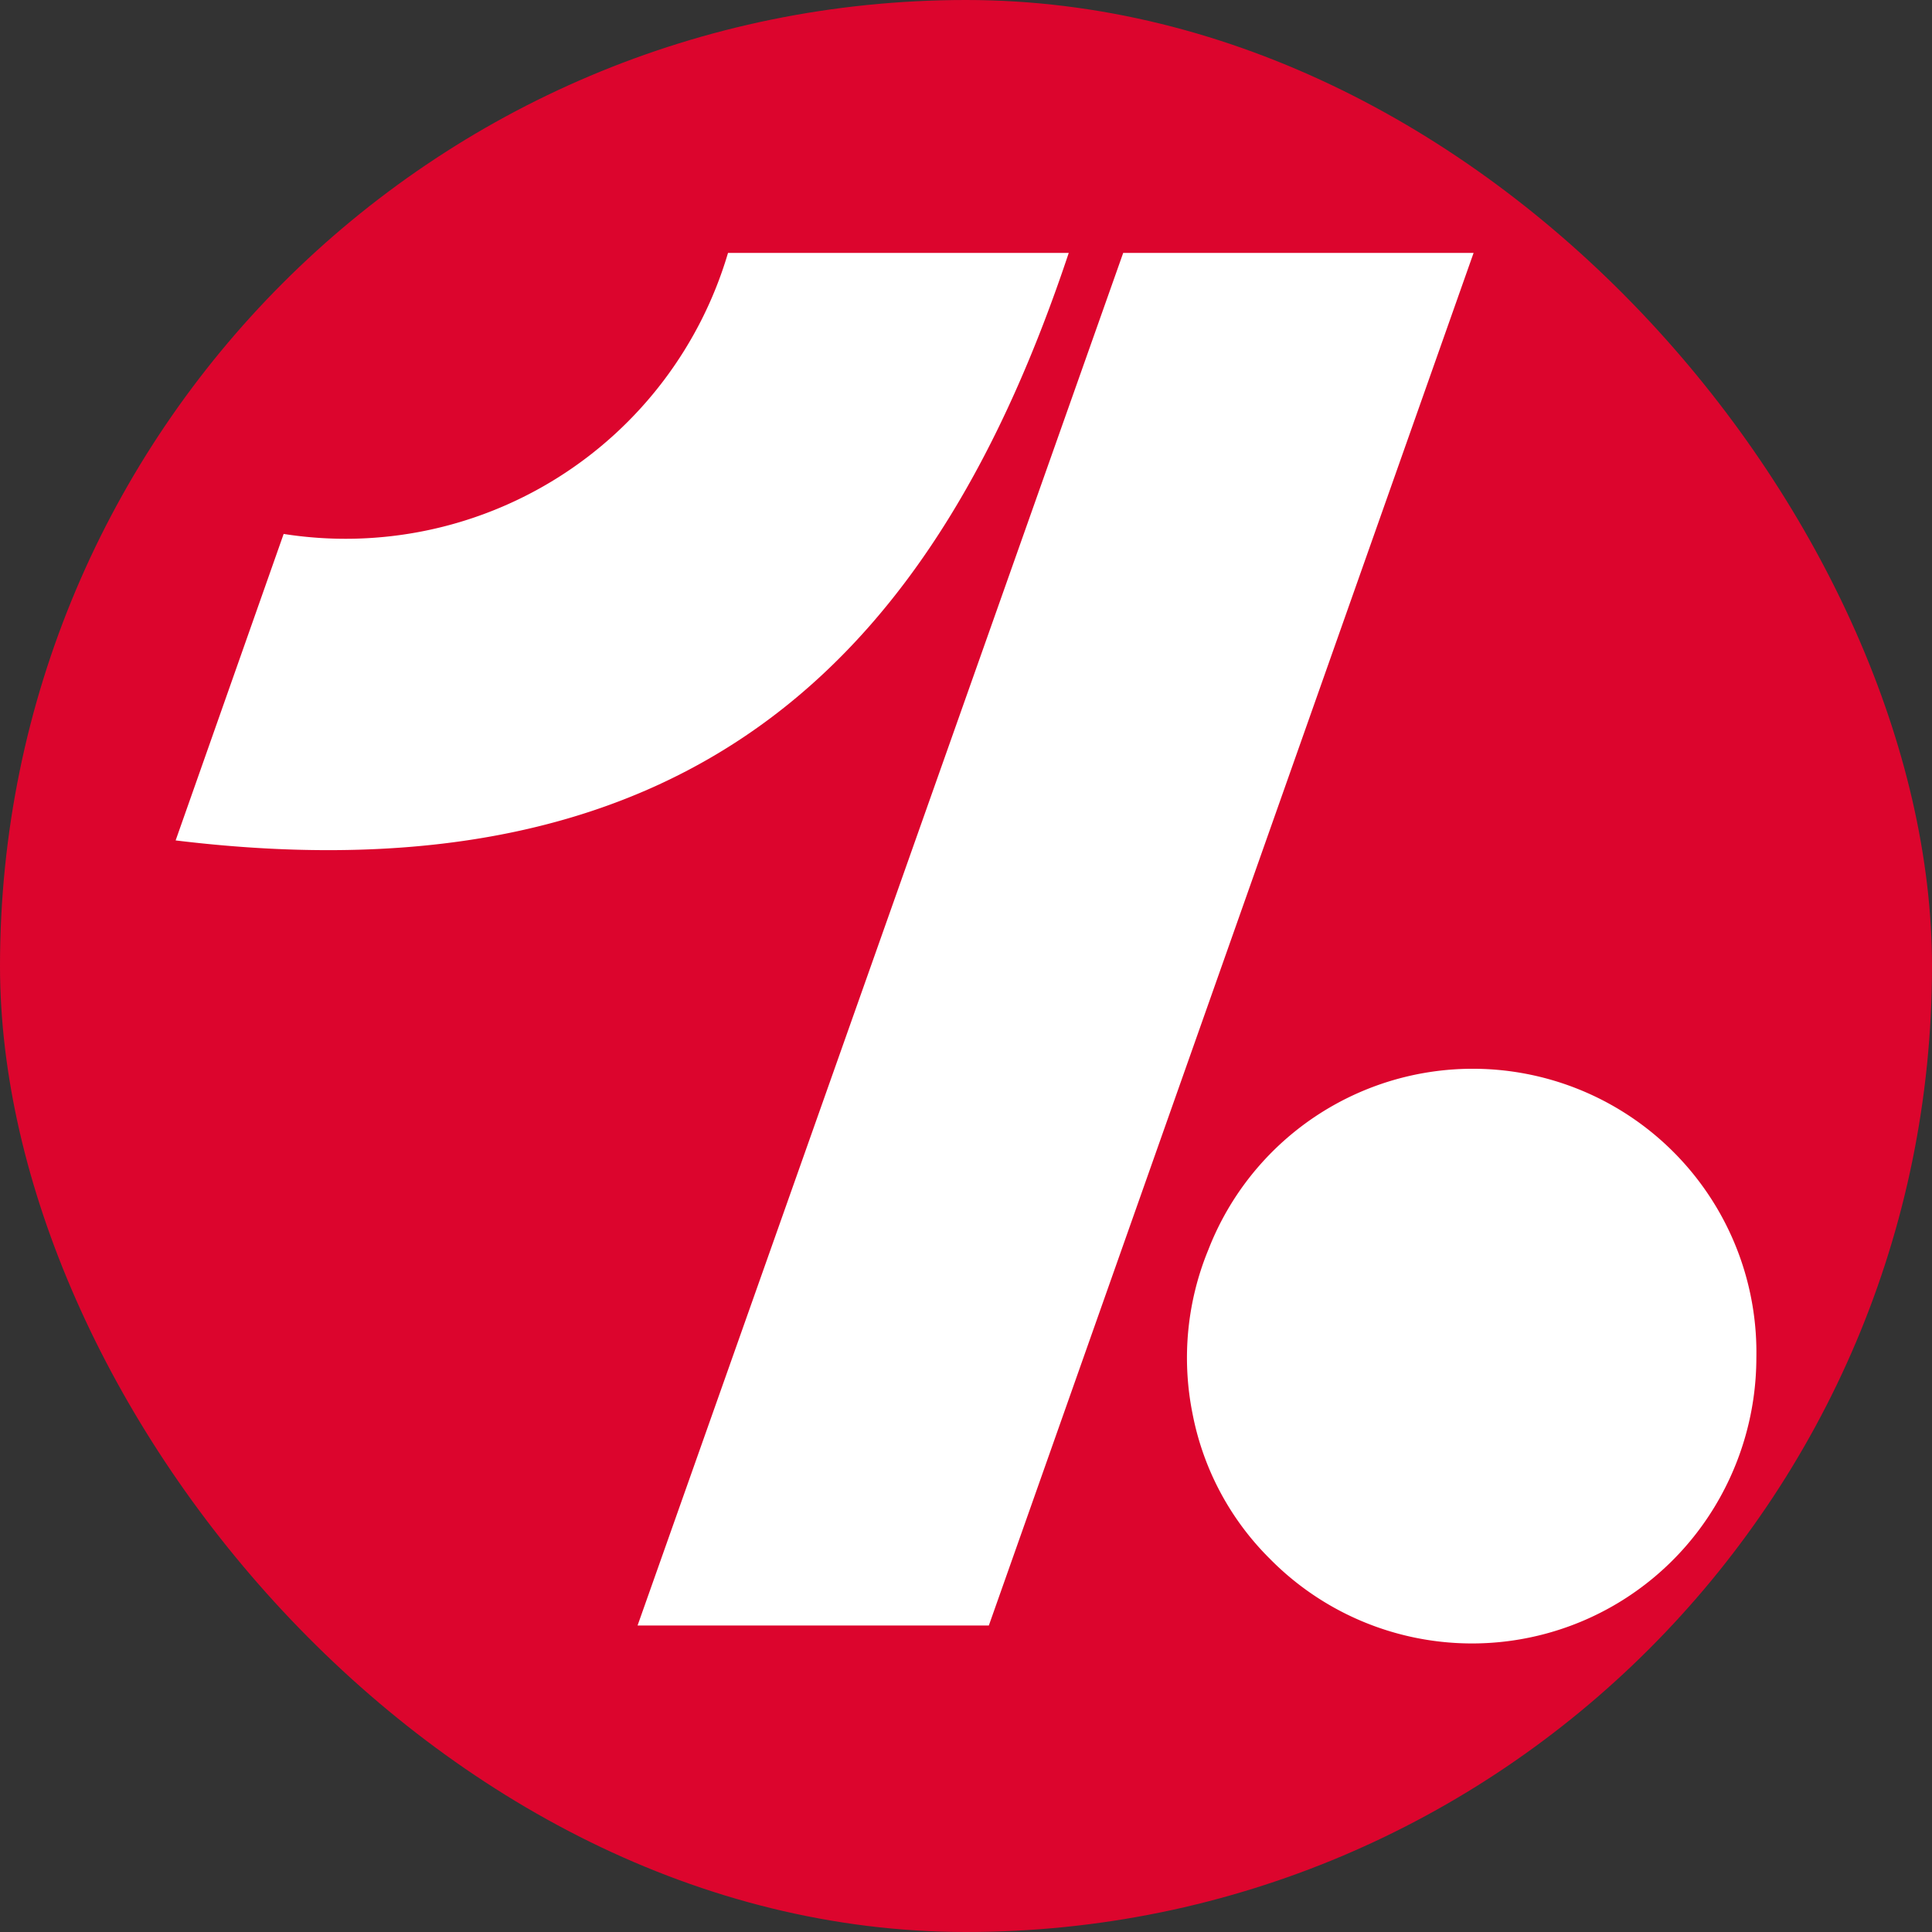 <svg id="Ebene_1" data-name="Ebene 1" xmlns="http://www.w3.org/2000/svg" width="24px" height="24px" viewBox="1 1 22 22"><rect x="1" y="1" width="22" height="22" fill="#333333" stroke="none"/><defs><style>.cls-1{fill:#dc052d;}.cls-2{fill:#fff;fill-rule:evenodd;}</style></defs><rect class="cls-1" x="1" y="1" width="22" height="22" rx="11"/><path class="cls-2" d="M13.79,3.88,8.26,19.51h4L17.78,3.88Z"/><path class="cls-2" d="M21,16.46a3.28,3.28,0,0,1-.54,1.8,3.23,3.23,0,0,1-5,.49,3.17,3.17,0,0,1-.88-1.65,3.23,3.23,0,0,1,.18-1.87A3.23,3.23,0,0,1,21,16.46Z"/><path class="cls-2" d="M9.29,3.88a4.54,4.54,0,0,1-5.06,3.2L3,10.57c6,.73,8.68-2.22,10.17-6.69Z"/></svg>